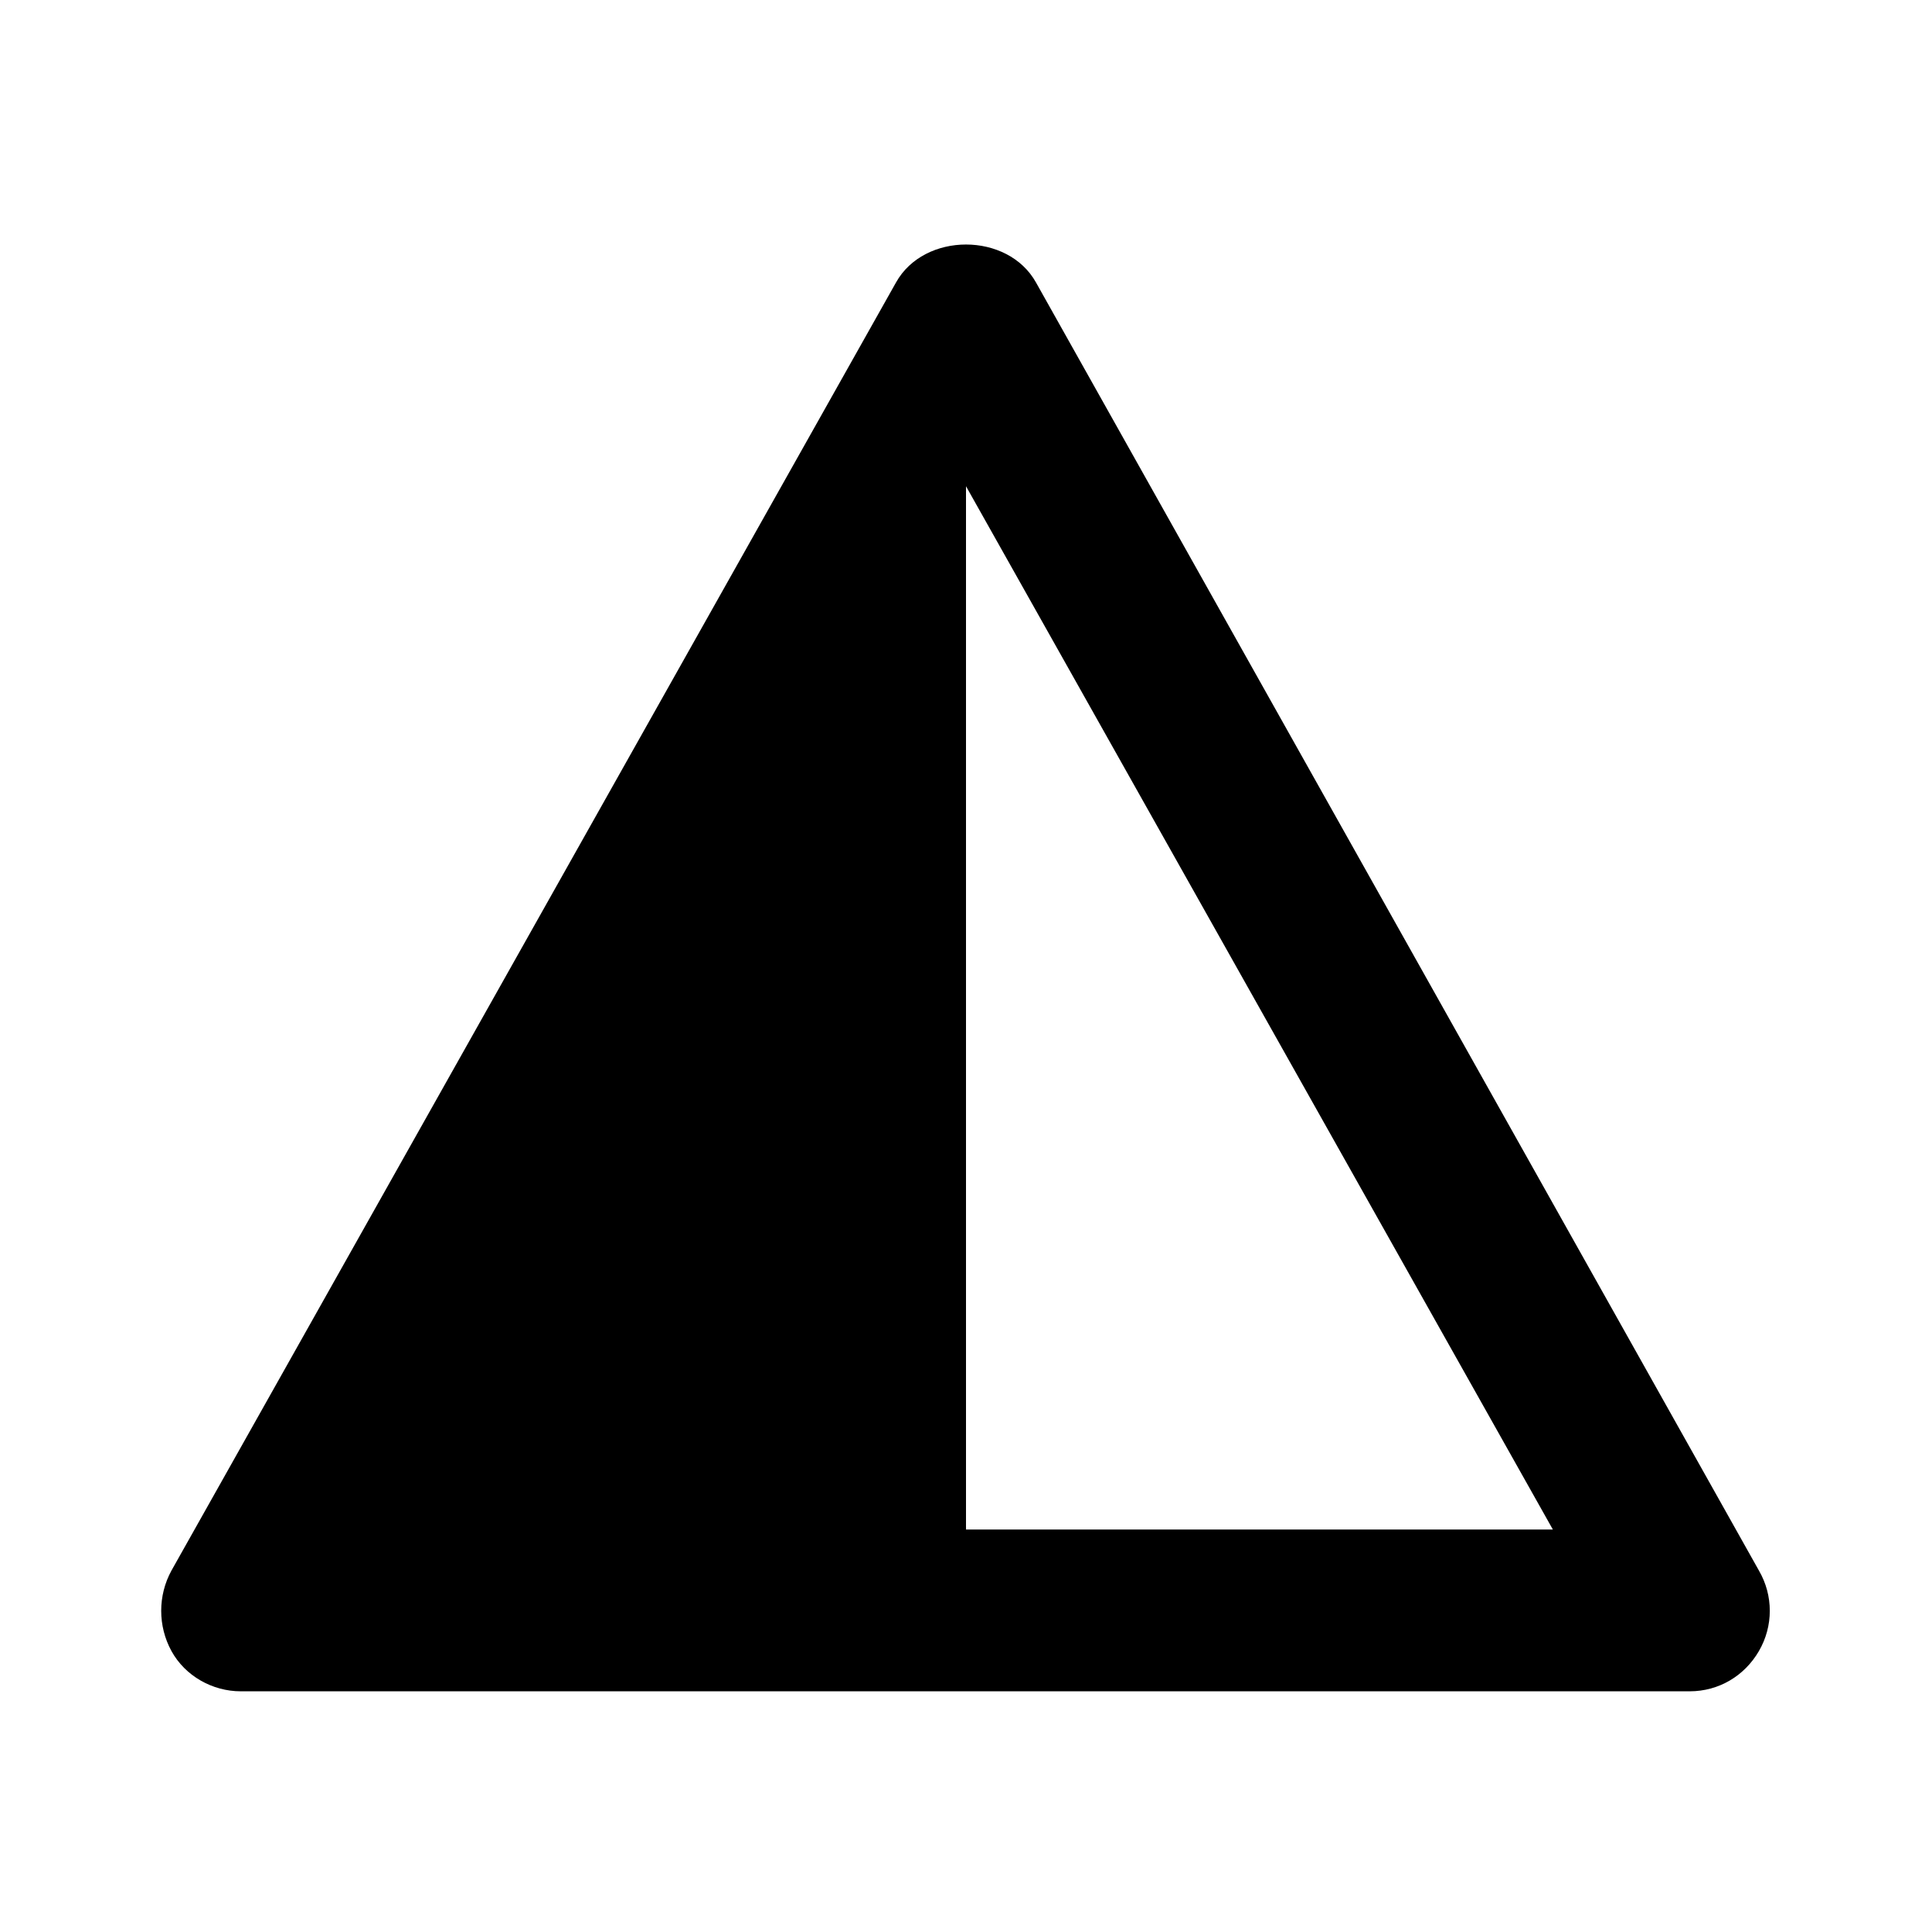 <svg xmlns="http://www.w3.org/2000/svg" width="24" height="24"><!--Boxicons v3.0 https://boxicons.com | License  https://docs.boxicons.com/free--><path d="M12.87 3.51c-.35-.63-1.39-.63-1.74 0l-9 16c-.17.31-.17.69 0 1s.51.5.86.5h18c.36 0 .68-.19.86-.5s.18-.69 0-1zM12 19V6.04L19.29 19z"/></svg>